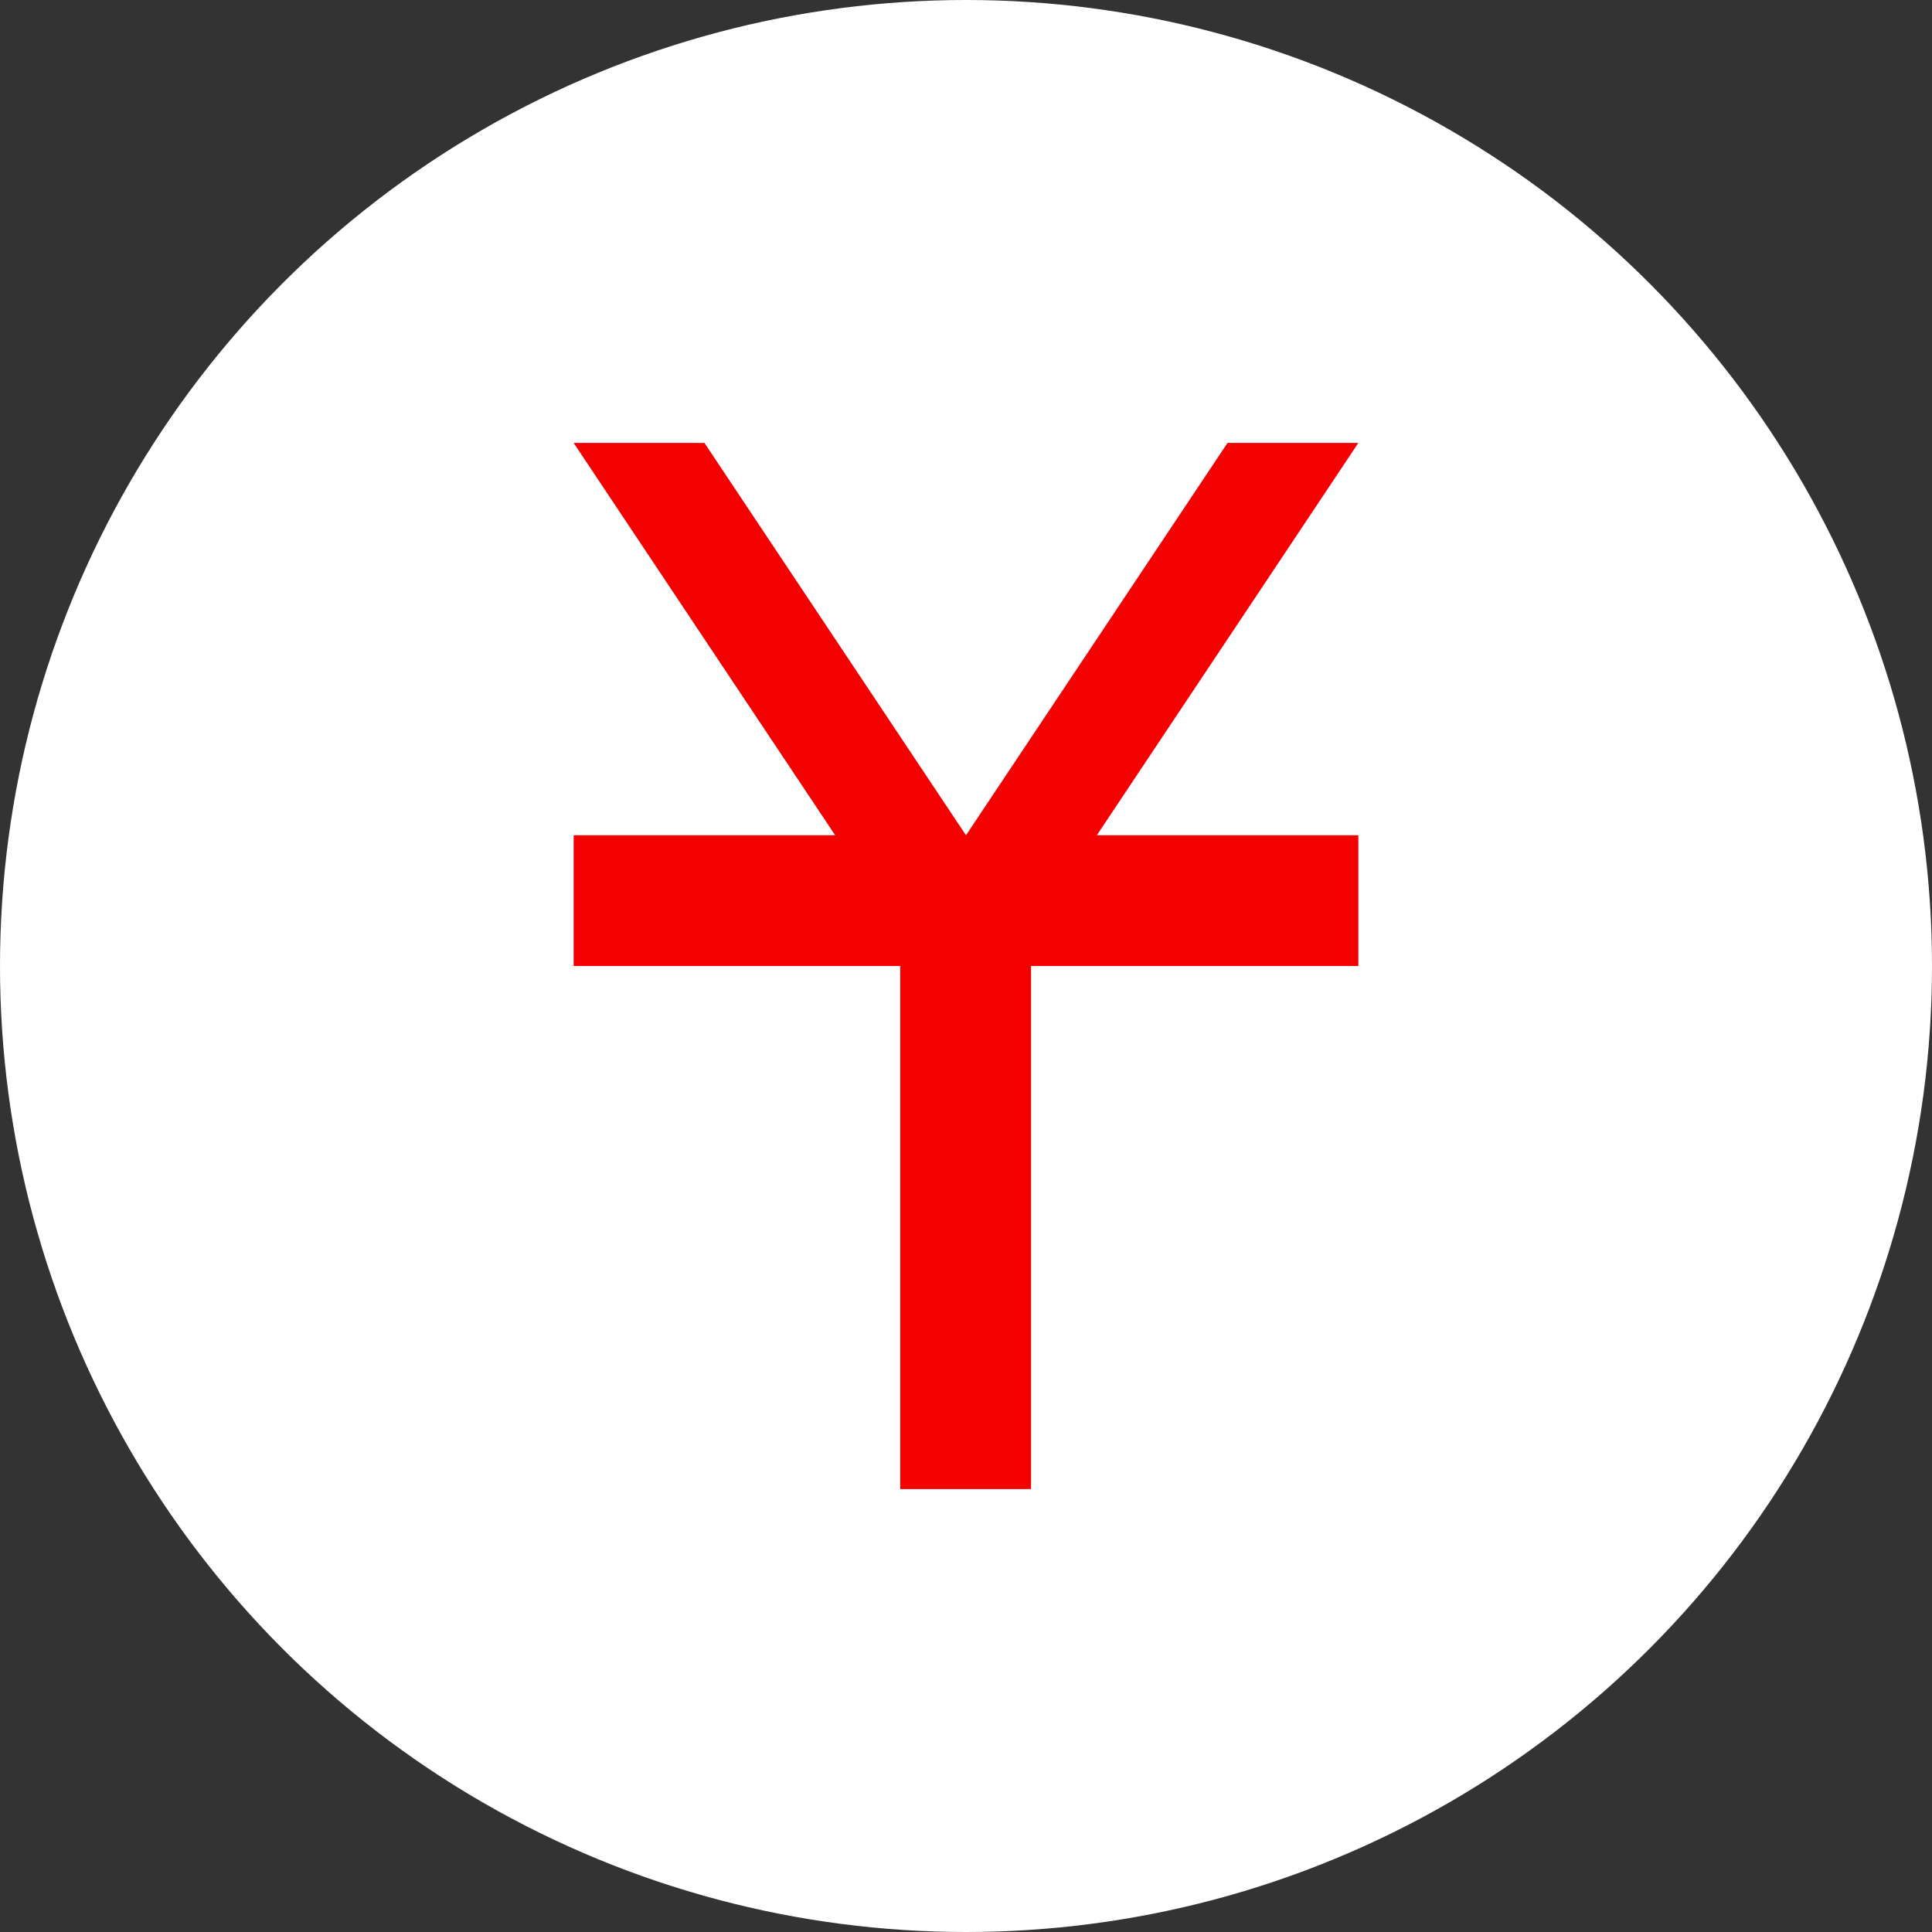<svg xmlns="http://www.w3.org/2000/svg" fill="none" viewBox="0 0 24 24">
    <rect x="0" y="0" width="24" height="24" fill="#333333" stroke="none"/>
    <circle cx="12" cy="12" r="12" fill="#fff"/>
    <path fill="#f30000" d="M12 10.376h-1.625L7.126 5.502h1.625zm0 0h1.625l3.249-4.874h-1.625zm-4.874 0h9.748V12H7.126v-1.625zM12.808 12v6.498h-1.625V12z"/>
</svg>
